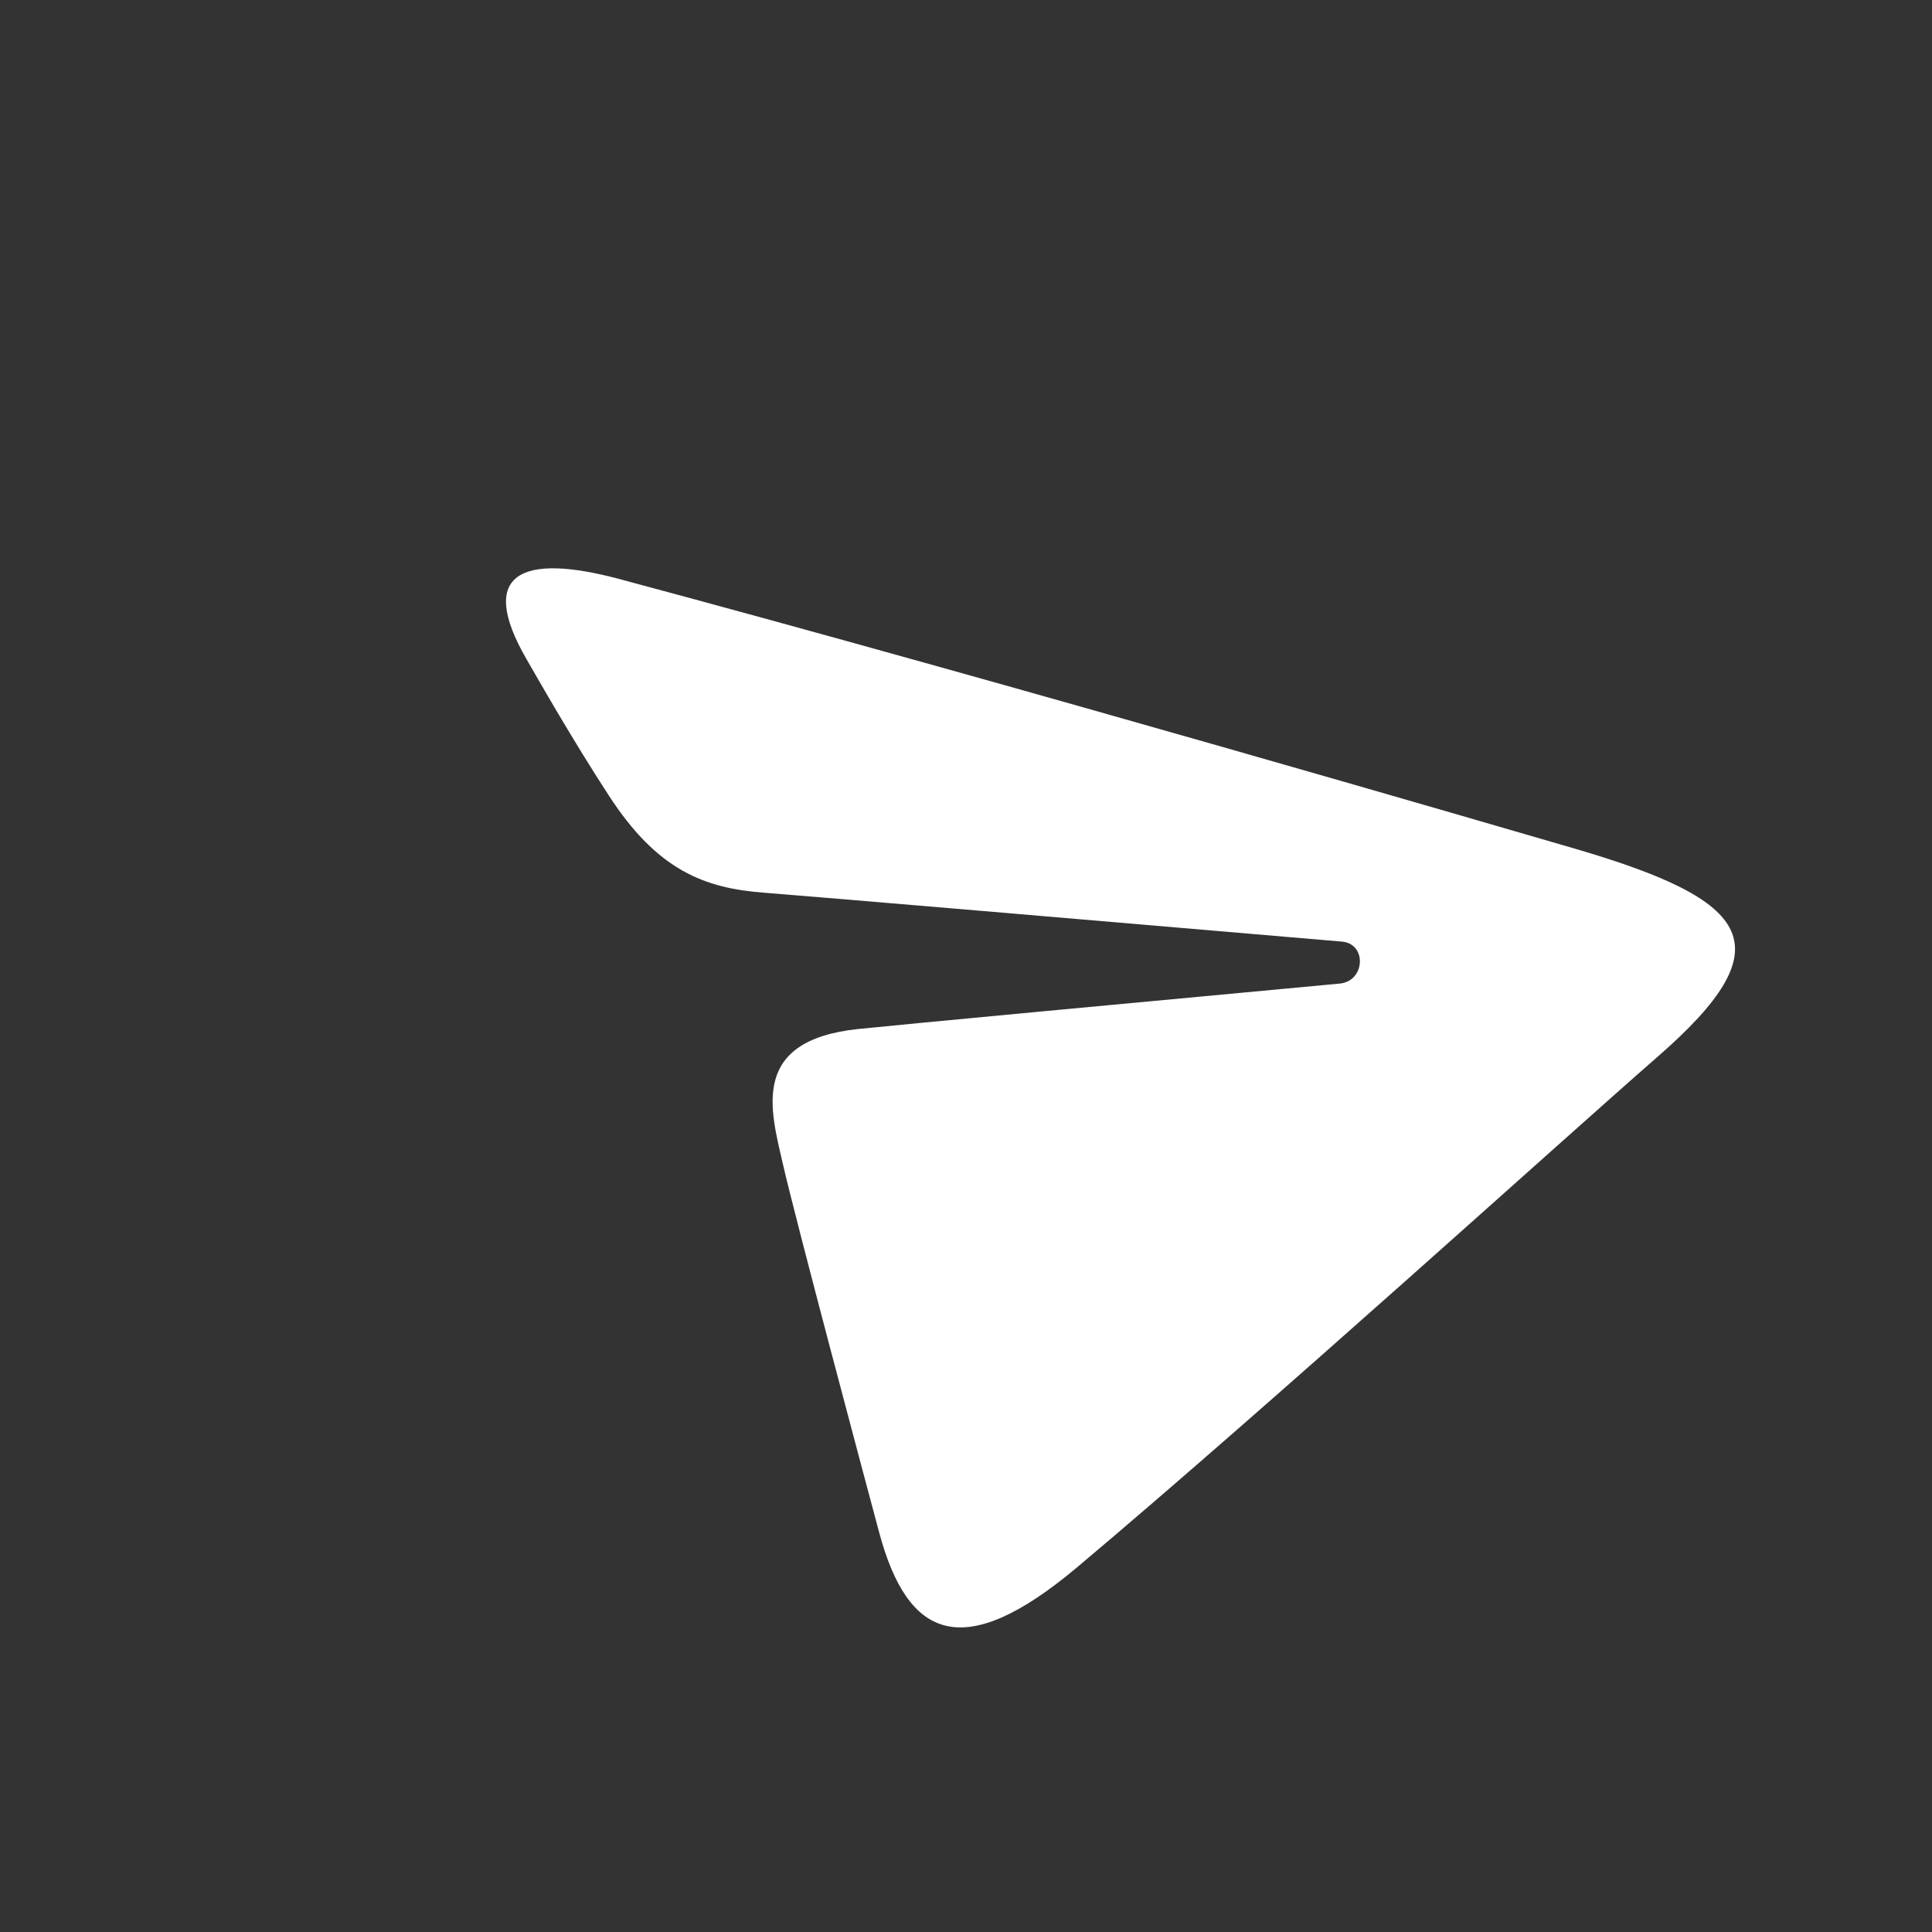<svg width="94" height="94" viewBox="0 0 94 94" fill="none" xmlns="http://www.w3.org/2000/svg">
<rect x="0" y="0" width="94" height="94" fill="#333333" stroke="none"/>
<g clip-path="url(#clip0_133_356)">
<path d="M30.13 28.171C49.102 33.255 73.253 40.31 76.59 41.281C85.335 43.834 86.845 46.017 80.648 51.417C76.195 55.298 61.751 68.398 52.406 76.255C46.864 80.914 44.171 79.758 42.775 74.559C42.105 72.058 38.727 59.424 38.078 56.579C37.486 53.985 36.486 50.624 41.744 50.067C43.616 49.869 55.743 48.733 65.186 47.855C66.424 47.738 66.519 45.918 65.29 45.813C54.342 44.876 39.157 43.583 37.207 43.437C34.263 43.218 31.991 42.344 29.635 38.726C27.854 35.991 26.247 33.163 25.616 32.069C23.183 27.857 25.399 26.904 30.13 28.171Z" fill="white"/>
</g>
<defs>
<clipPath id="clip0_133_356">
<rect width="66" height="66" fill="white" transform="translate(42.933 0.509) rotate(40)"/>
</clipPath>
</defs>
</svg>
